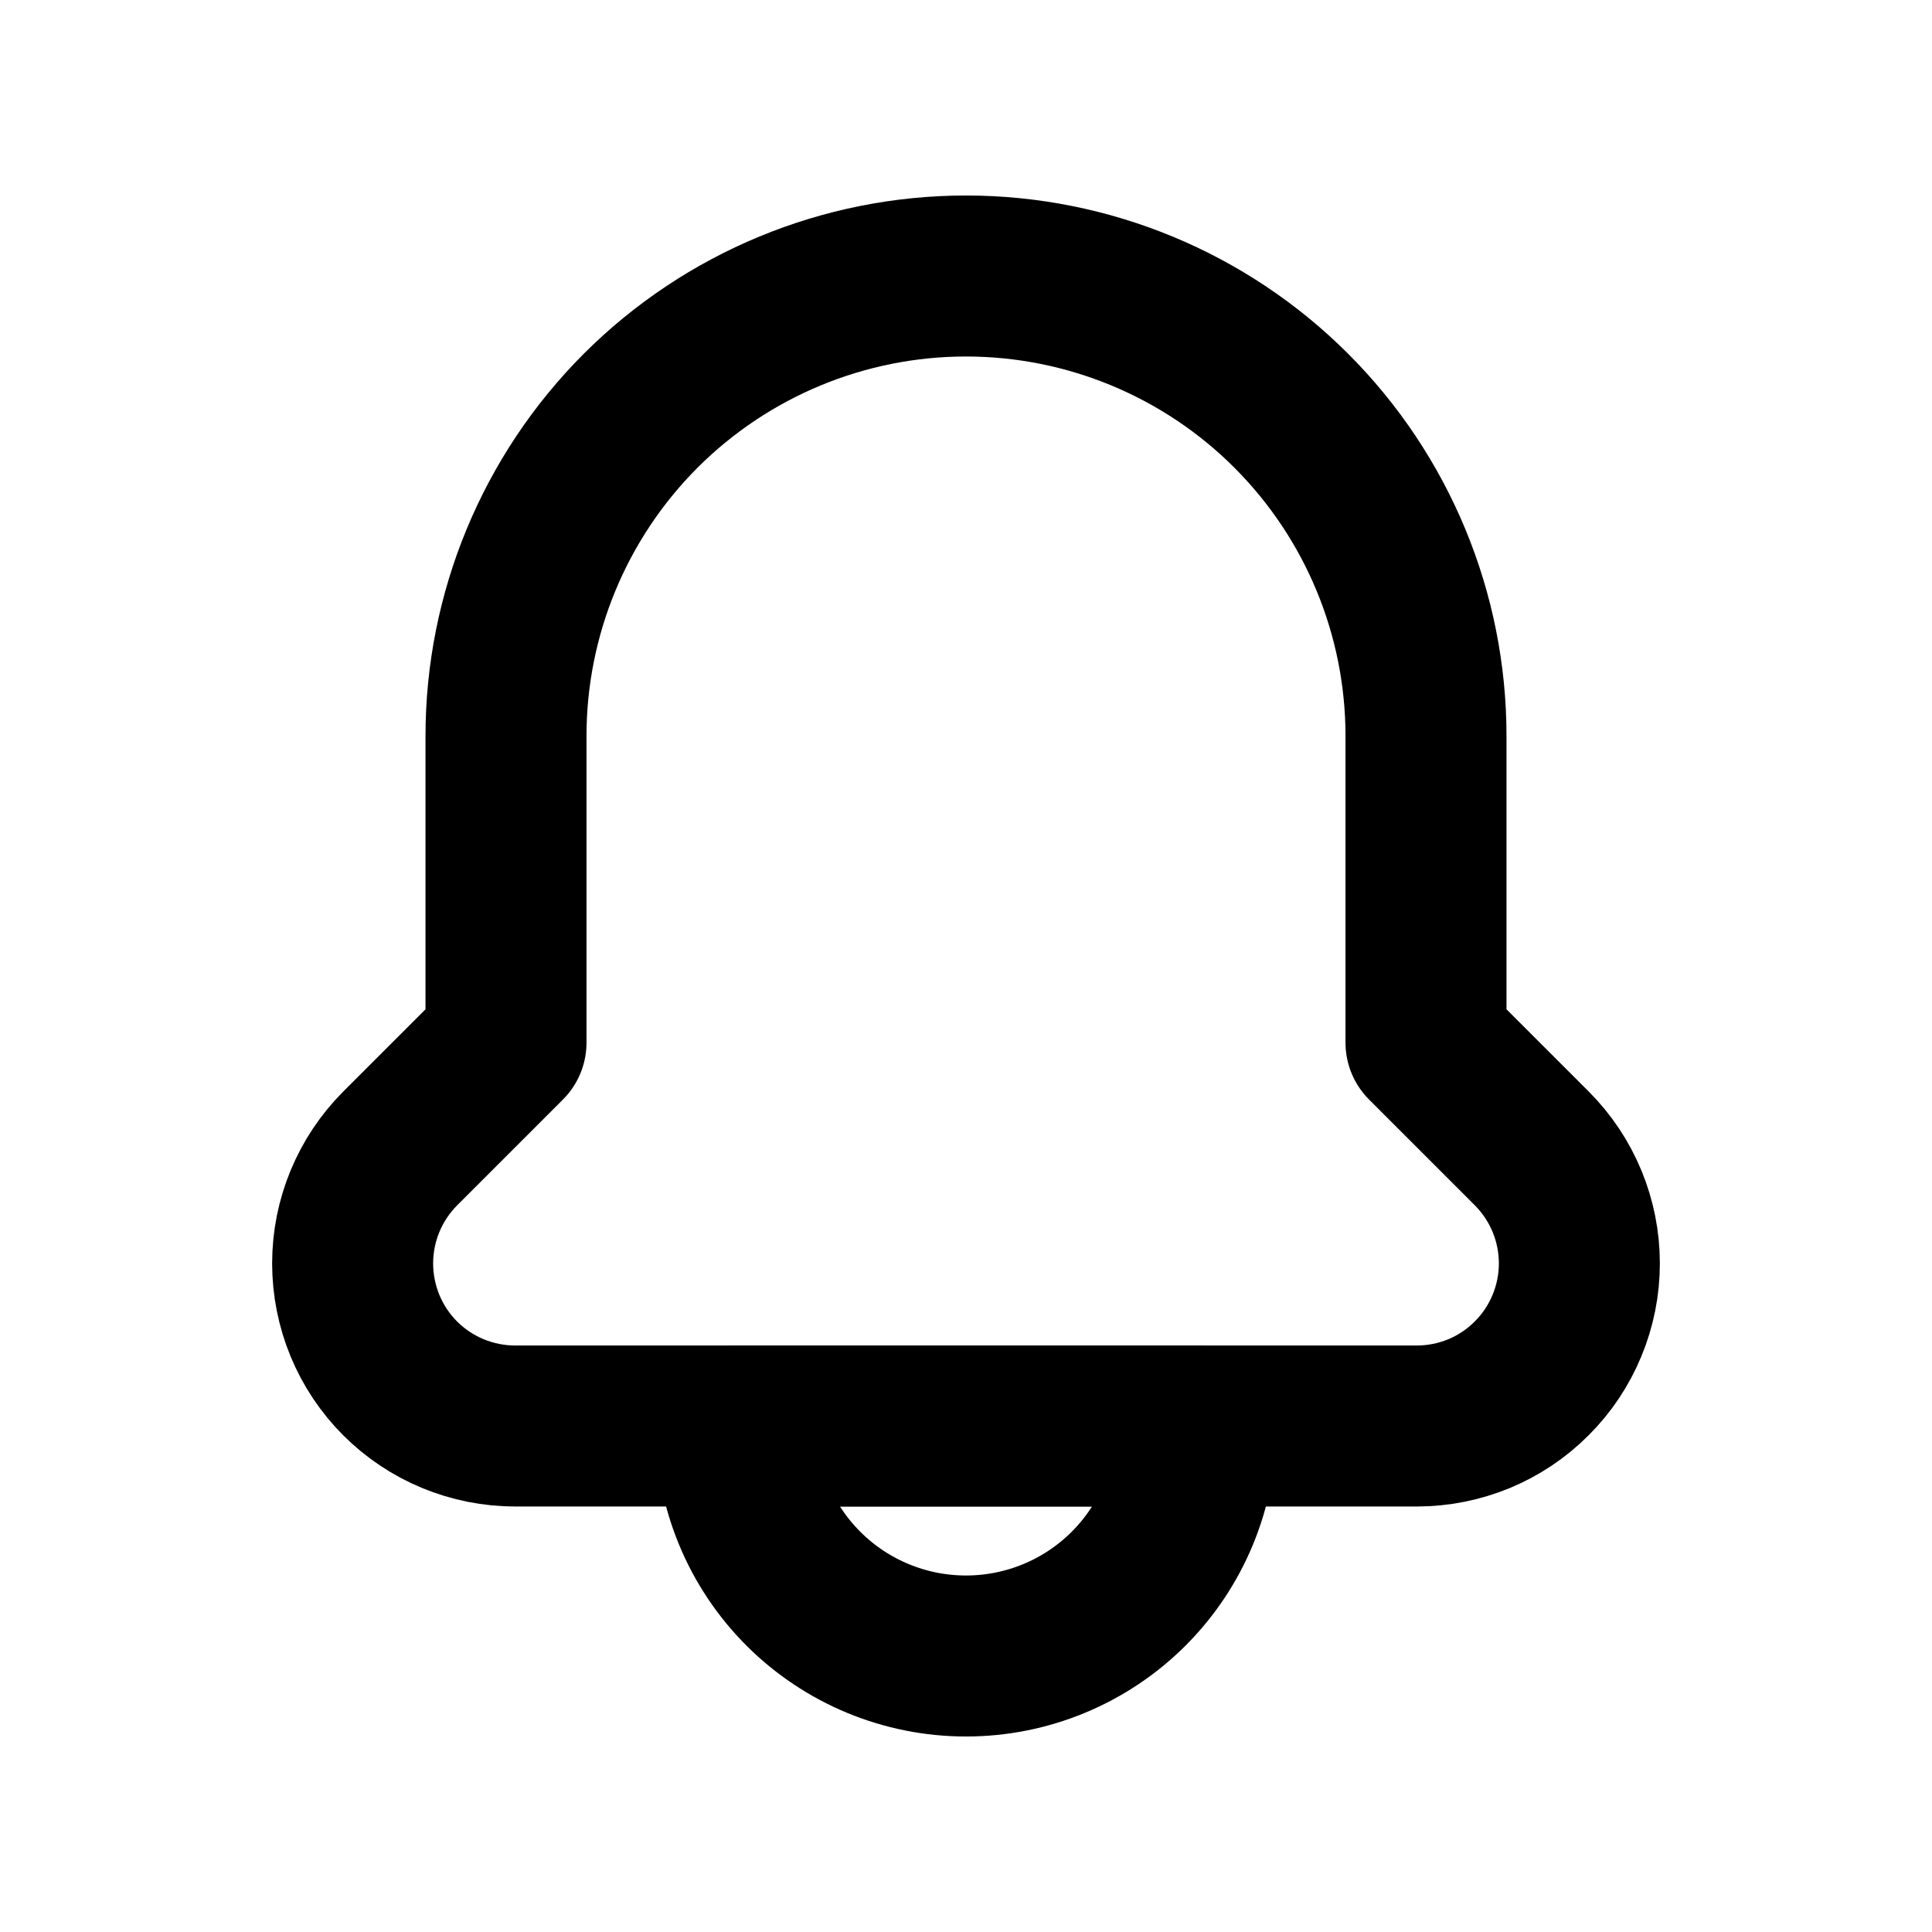 <svg width="21" height="21" viewBox="0 0 21 21" fill="none" stroke="currentcolor" xmlns="http://www.w3.org/2000/svg">
<path d="M13 15.5H8C8 16.163 8.263 16.799 8.732 17.268C9.201 17.737 9.837 18 10.5 18C11.163 18 11.799 17.737 12.268 17.268C12.737 16.799 13 16.163 13 15.5Z" stroke-width="1.75" stroke-linecap="round" stroke-linejoin="round"/>
<path d="M16.65 12.483C16.981 12.815 17.167 13.264 17.167 13.733C17.167 13.965 17.121 14.195 17.032 14.409C16.943 14.624 16.813 14.819 16.649 14.982C16.485 15.147 16.29 15.277 16.076 15.366C15.862 15.454 15.632 15.5 15.4 15.5H5.6C5.368 15.5 5.138 15.454 4.924 15.366C4.709 15.277 4.514 15.147 4.35 14.983C4.186 14.819 4.056 14.624 3.967 14.409C3.879 14.195 3.833 13.965 3.833 13.733C3.833 13.264 4.019 12.815 4.35 12.483L5.5 11.333V8C5.5 6.674 6.027 5.402 6.964 4.464C7.902 3.527 9.174 3 10.5 3C11.826 3 13.098 3.527 14.035 4.464C14.973 5.402 15.5 6.674 15.5 8V11.333L16.65 12.483Z" stroke-width="1.75" stroke-linecap="round" stroke-linejoin="round"/>
</svg>
